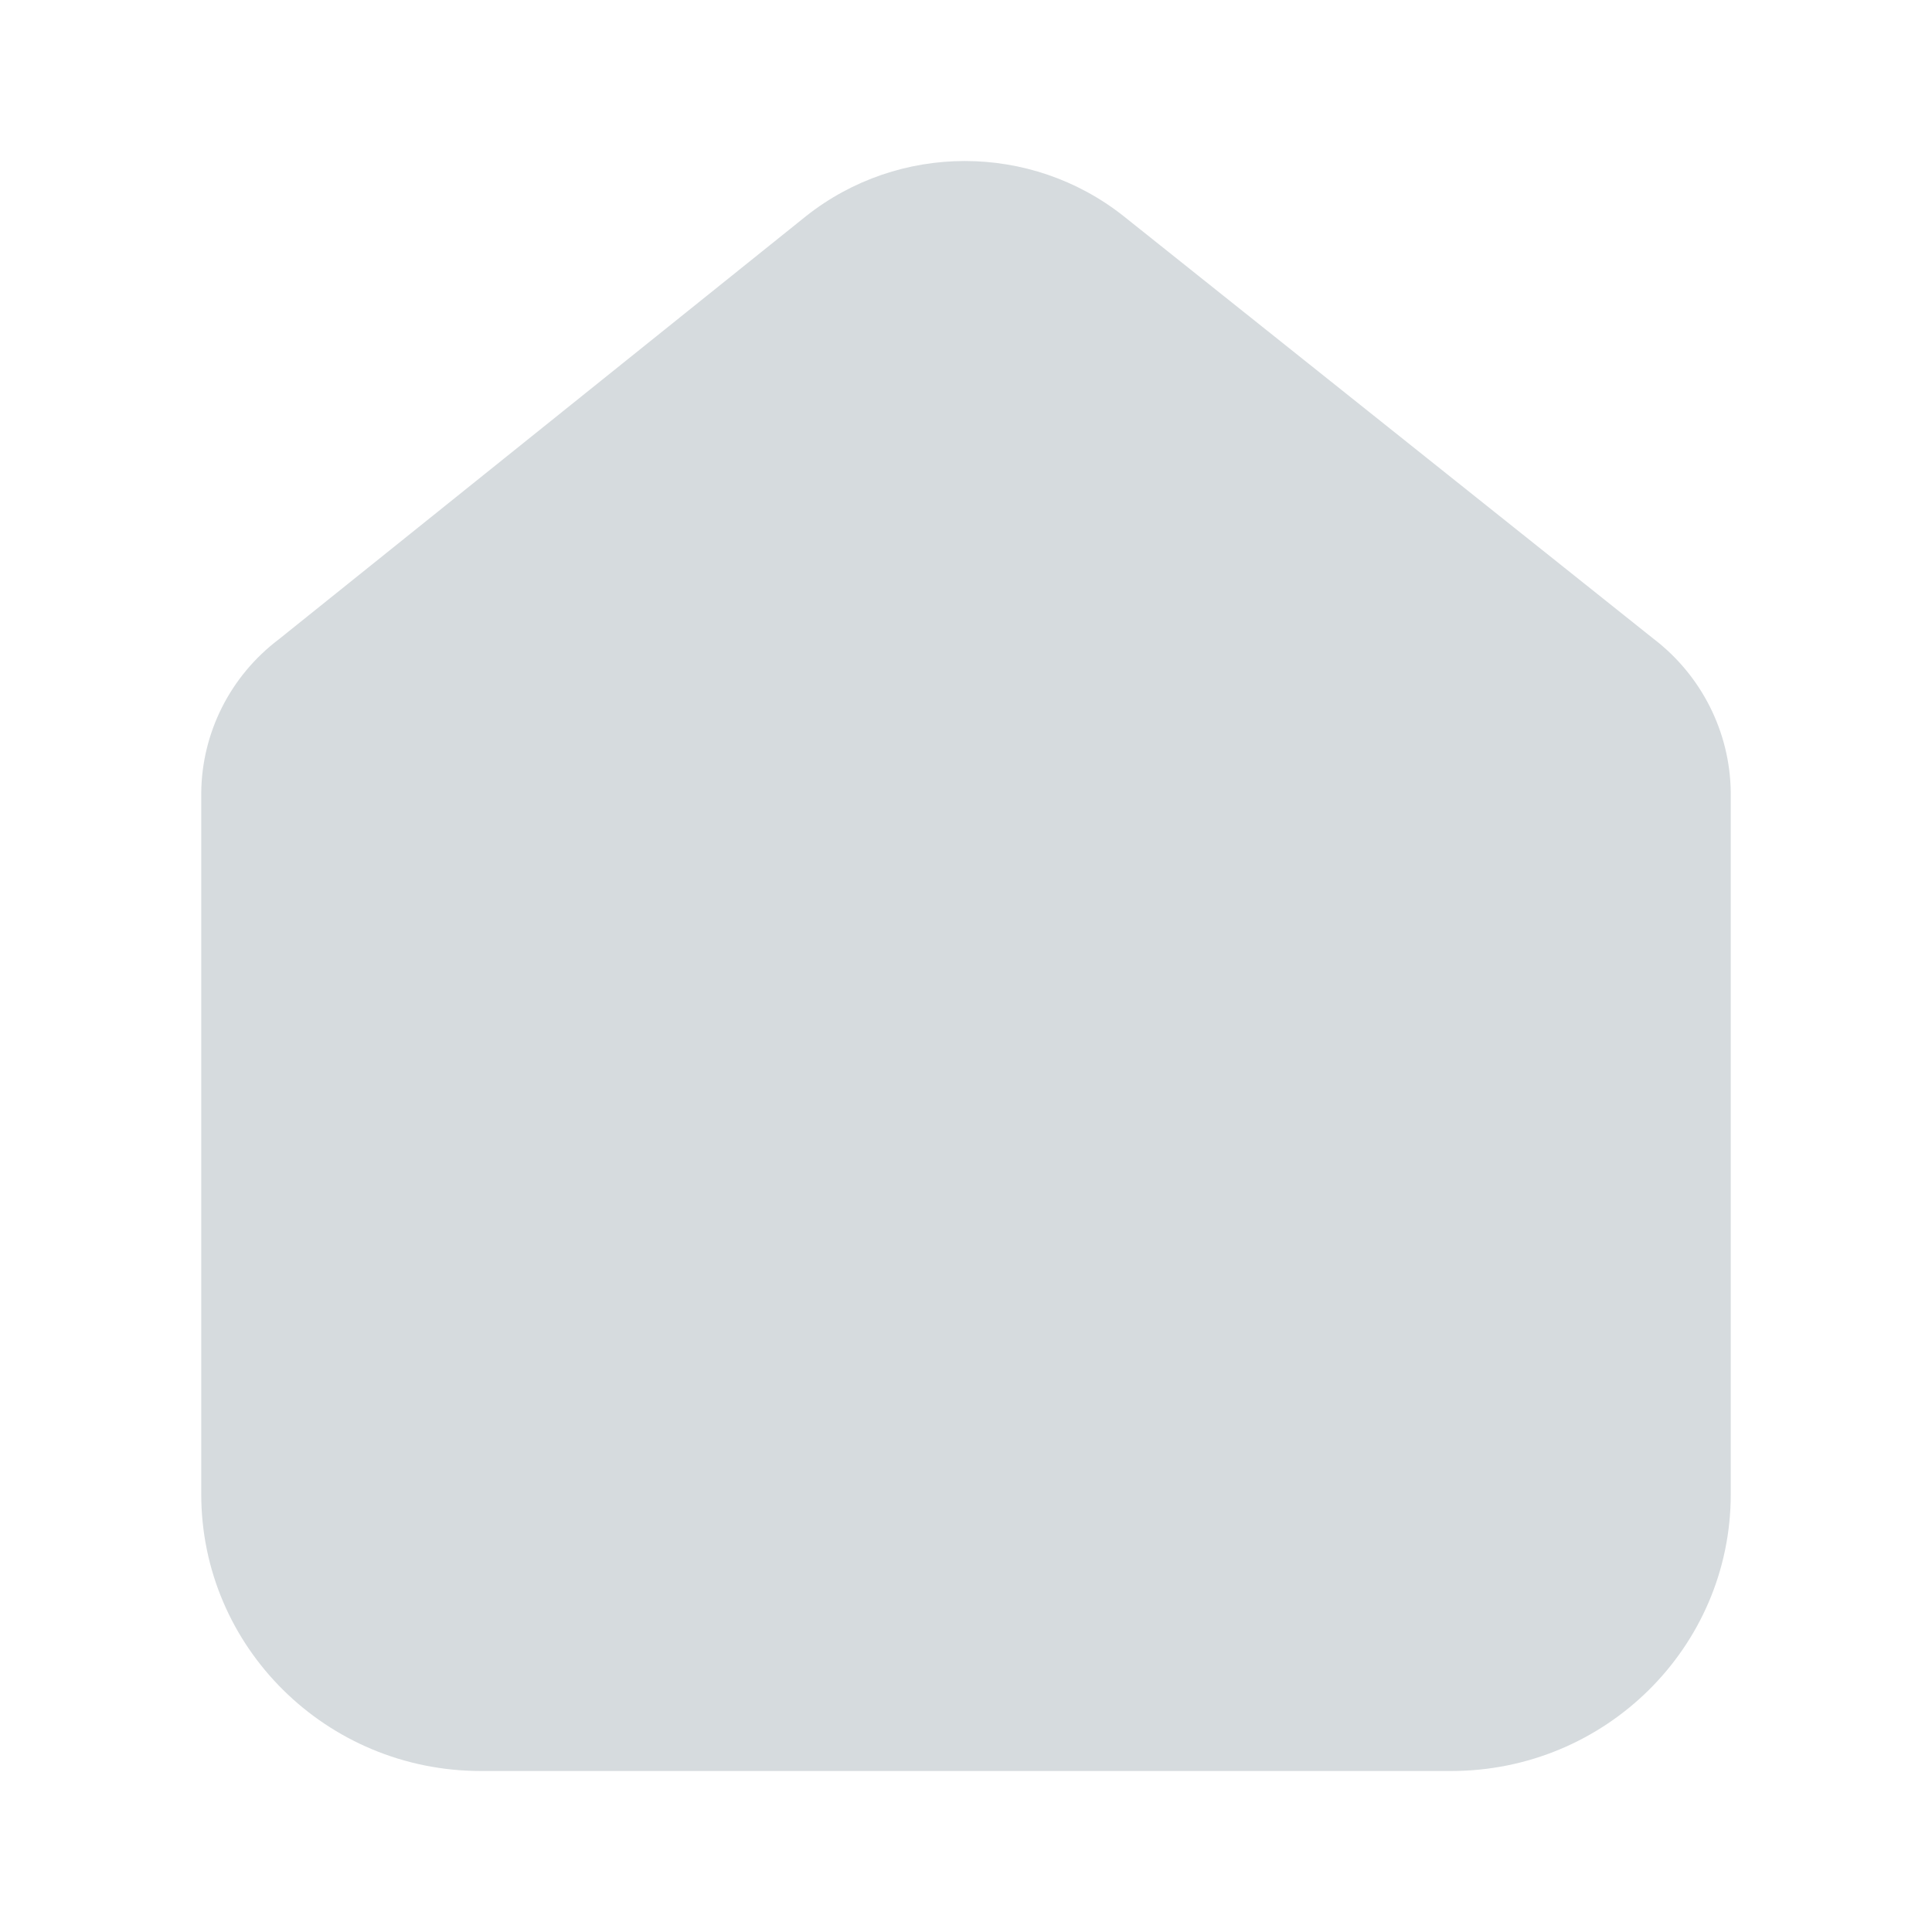 <svg width="24" height="24" viewBox="0 0 24 24" fill="none" xmlns="http://www.w3.org/2000/svg">
<path d="M18.027 22H16.103H7.897H5.973C4.055 22 2.5 20.461 2.5 18.562V9.847C2.507 9.1 2.862 8.397 3.462 7.943L10.013 2.685C11.166 1.772 12.805 1.772 13.958 2.685L20.538 7.933C21.136 8.389 21.49 9.091 21.5 9.838V18.562C21.5 20.461 19.945 22 18.027 22Z" fill="#D6DBDE"/>
</svg>
